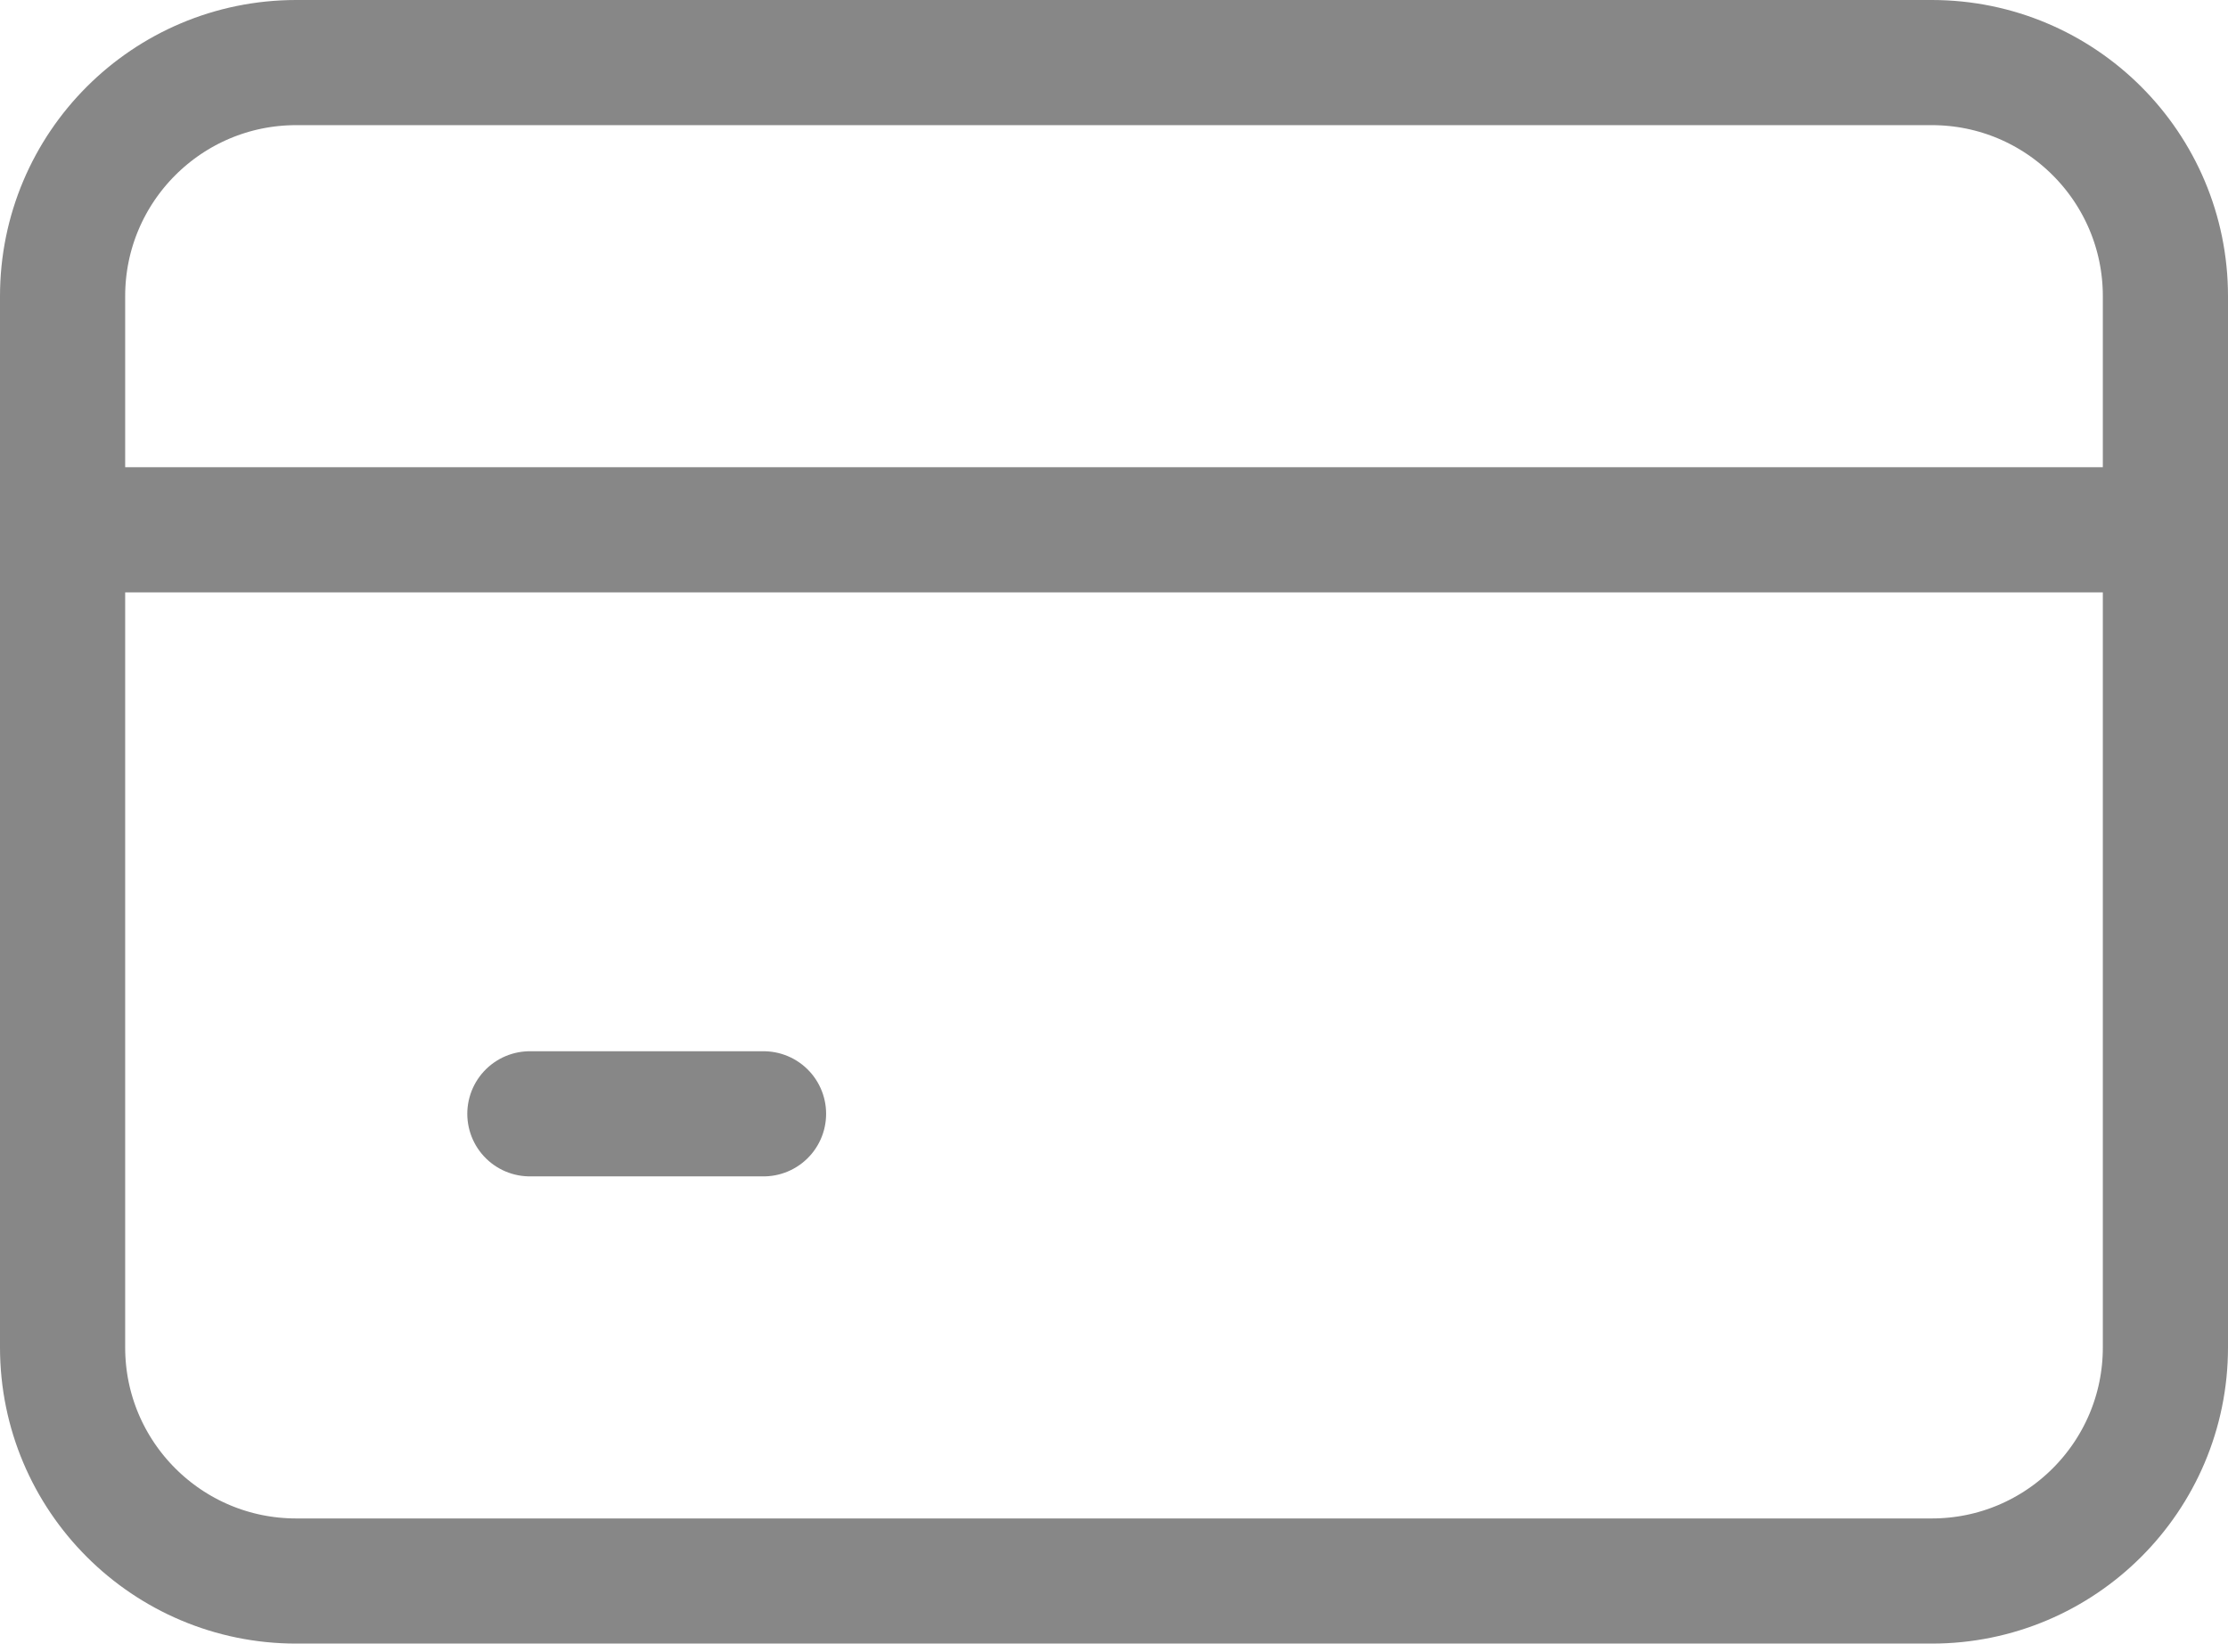 <svg width="178" height="132" viewBox="0 0 178 132" fill="none" xmlns="http://www.w3.org/2000/svg">
<path d="M5 42.333H168.333M42.333 89H61M23.667 5H154.333C164.643 5 173 13.357 173 23.667V107.667C173 117.976 164.643 126.333 154.333 126.333H23.667C13.357 126.333 5 117.976 5 107.667V23.667C5 13.357 13.357 5 23.667 5Z" stroke="#878787" stroke-width="10" stroke-linecap="round" stroke-linejoin="round"/>
</svg>
